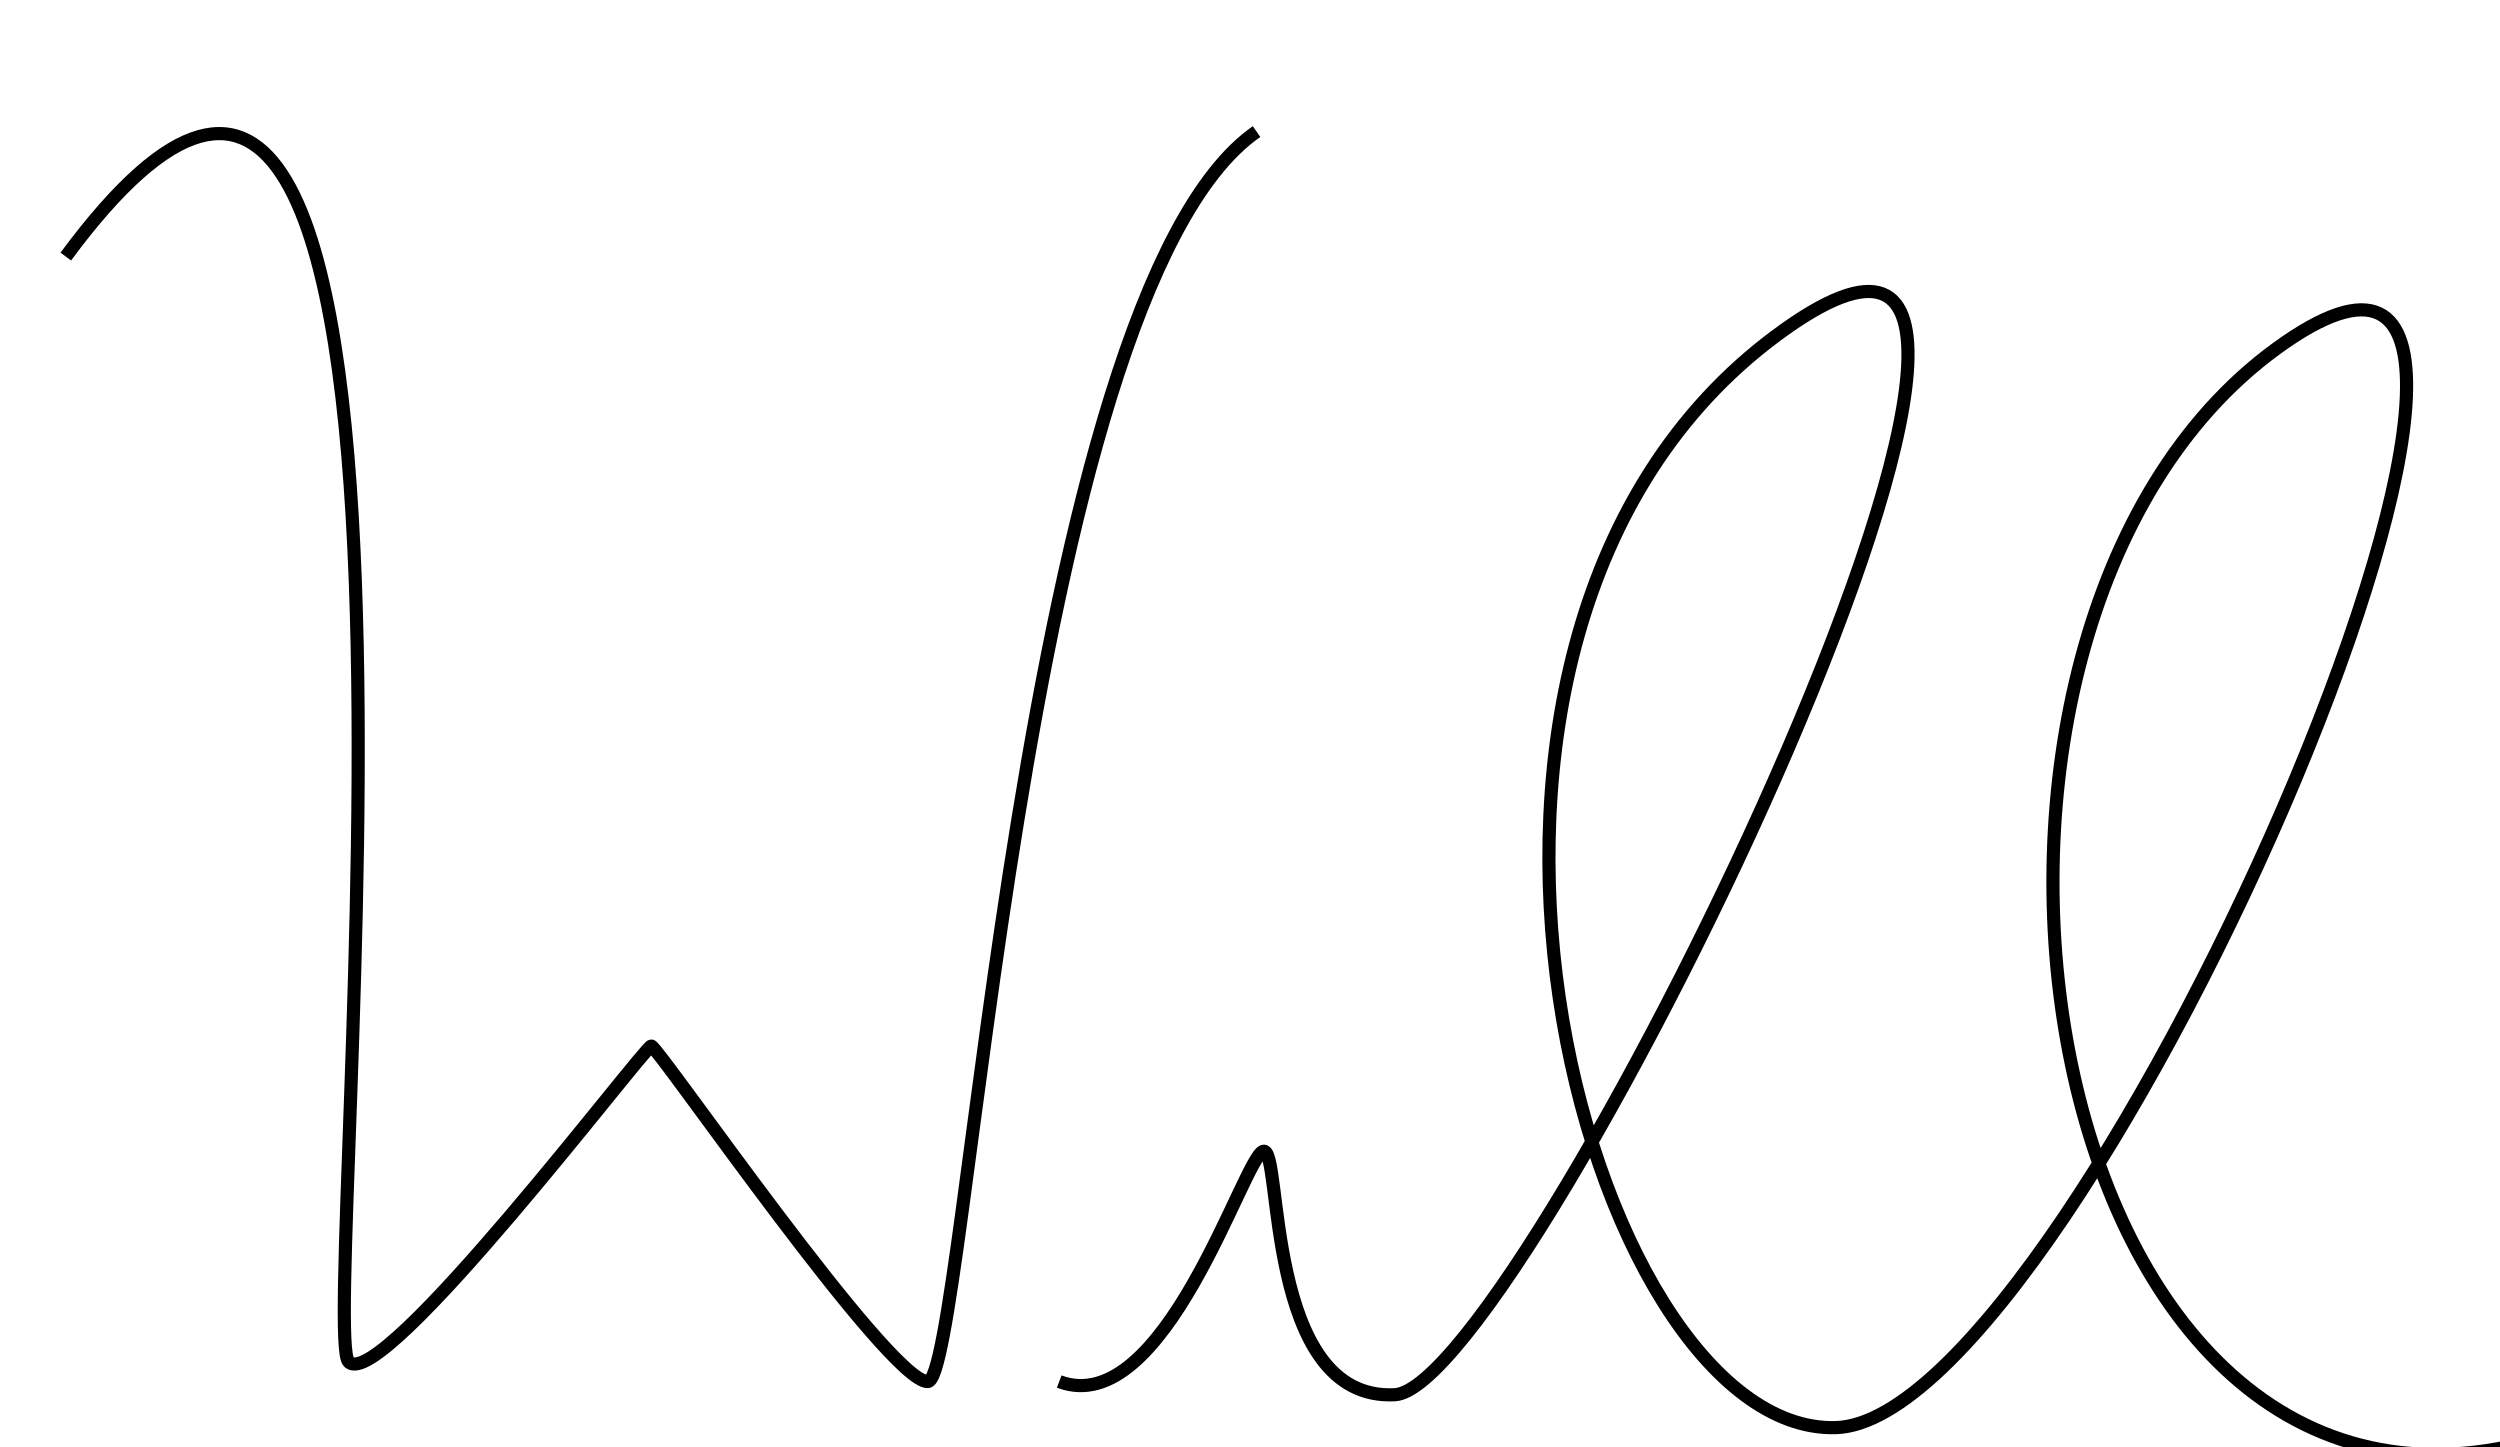 <?xml version="1.0" encoding="UTF-8" standalone="no"?>
<!DOCTYPE svg PUBLIC "-//W3C//DTD SVG 1.0//EN" "http://www.w3.org/TR/2001/PR-SVG-20010719/DTD/svg10.dtd">
<svg width="100%" height="100%" viewBox="2 4 19 11">
  <path style="fill: none; fill-opacity:0; stroke-width: 0.1; stroke: #000000" d="M 2.5 5.95 C 5.75,1.55 4.4,14.1 4.65,14.35 C 4.9,14.6 6.9,11.95 6.95,11.95 C 7,11.95 8.75,14.5 9.05,14.5 C 9.35,14.5 9.75,6.25 11.55,5"/>
  <path style="fill: none; fill-opacity:0; stroke-width: 0.1; stroke: #000000" d="M 10.05 14.5 C 10.85,14.8 11.45,12.8 11.6,12.75 C 11.75,12.7 11.6,14.65 12.6,14.6 C 13.6,14.55 18.6,4.25 15.5,6.55 C 12.4,8.85 14.05,14.9 15.95,14.85 C 17.85,14.8 22.25,4.5 19.3,6.65 C 16.35,8.8 17.4,16 21.25,14.95"/>
</svg>
